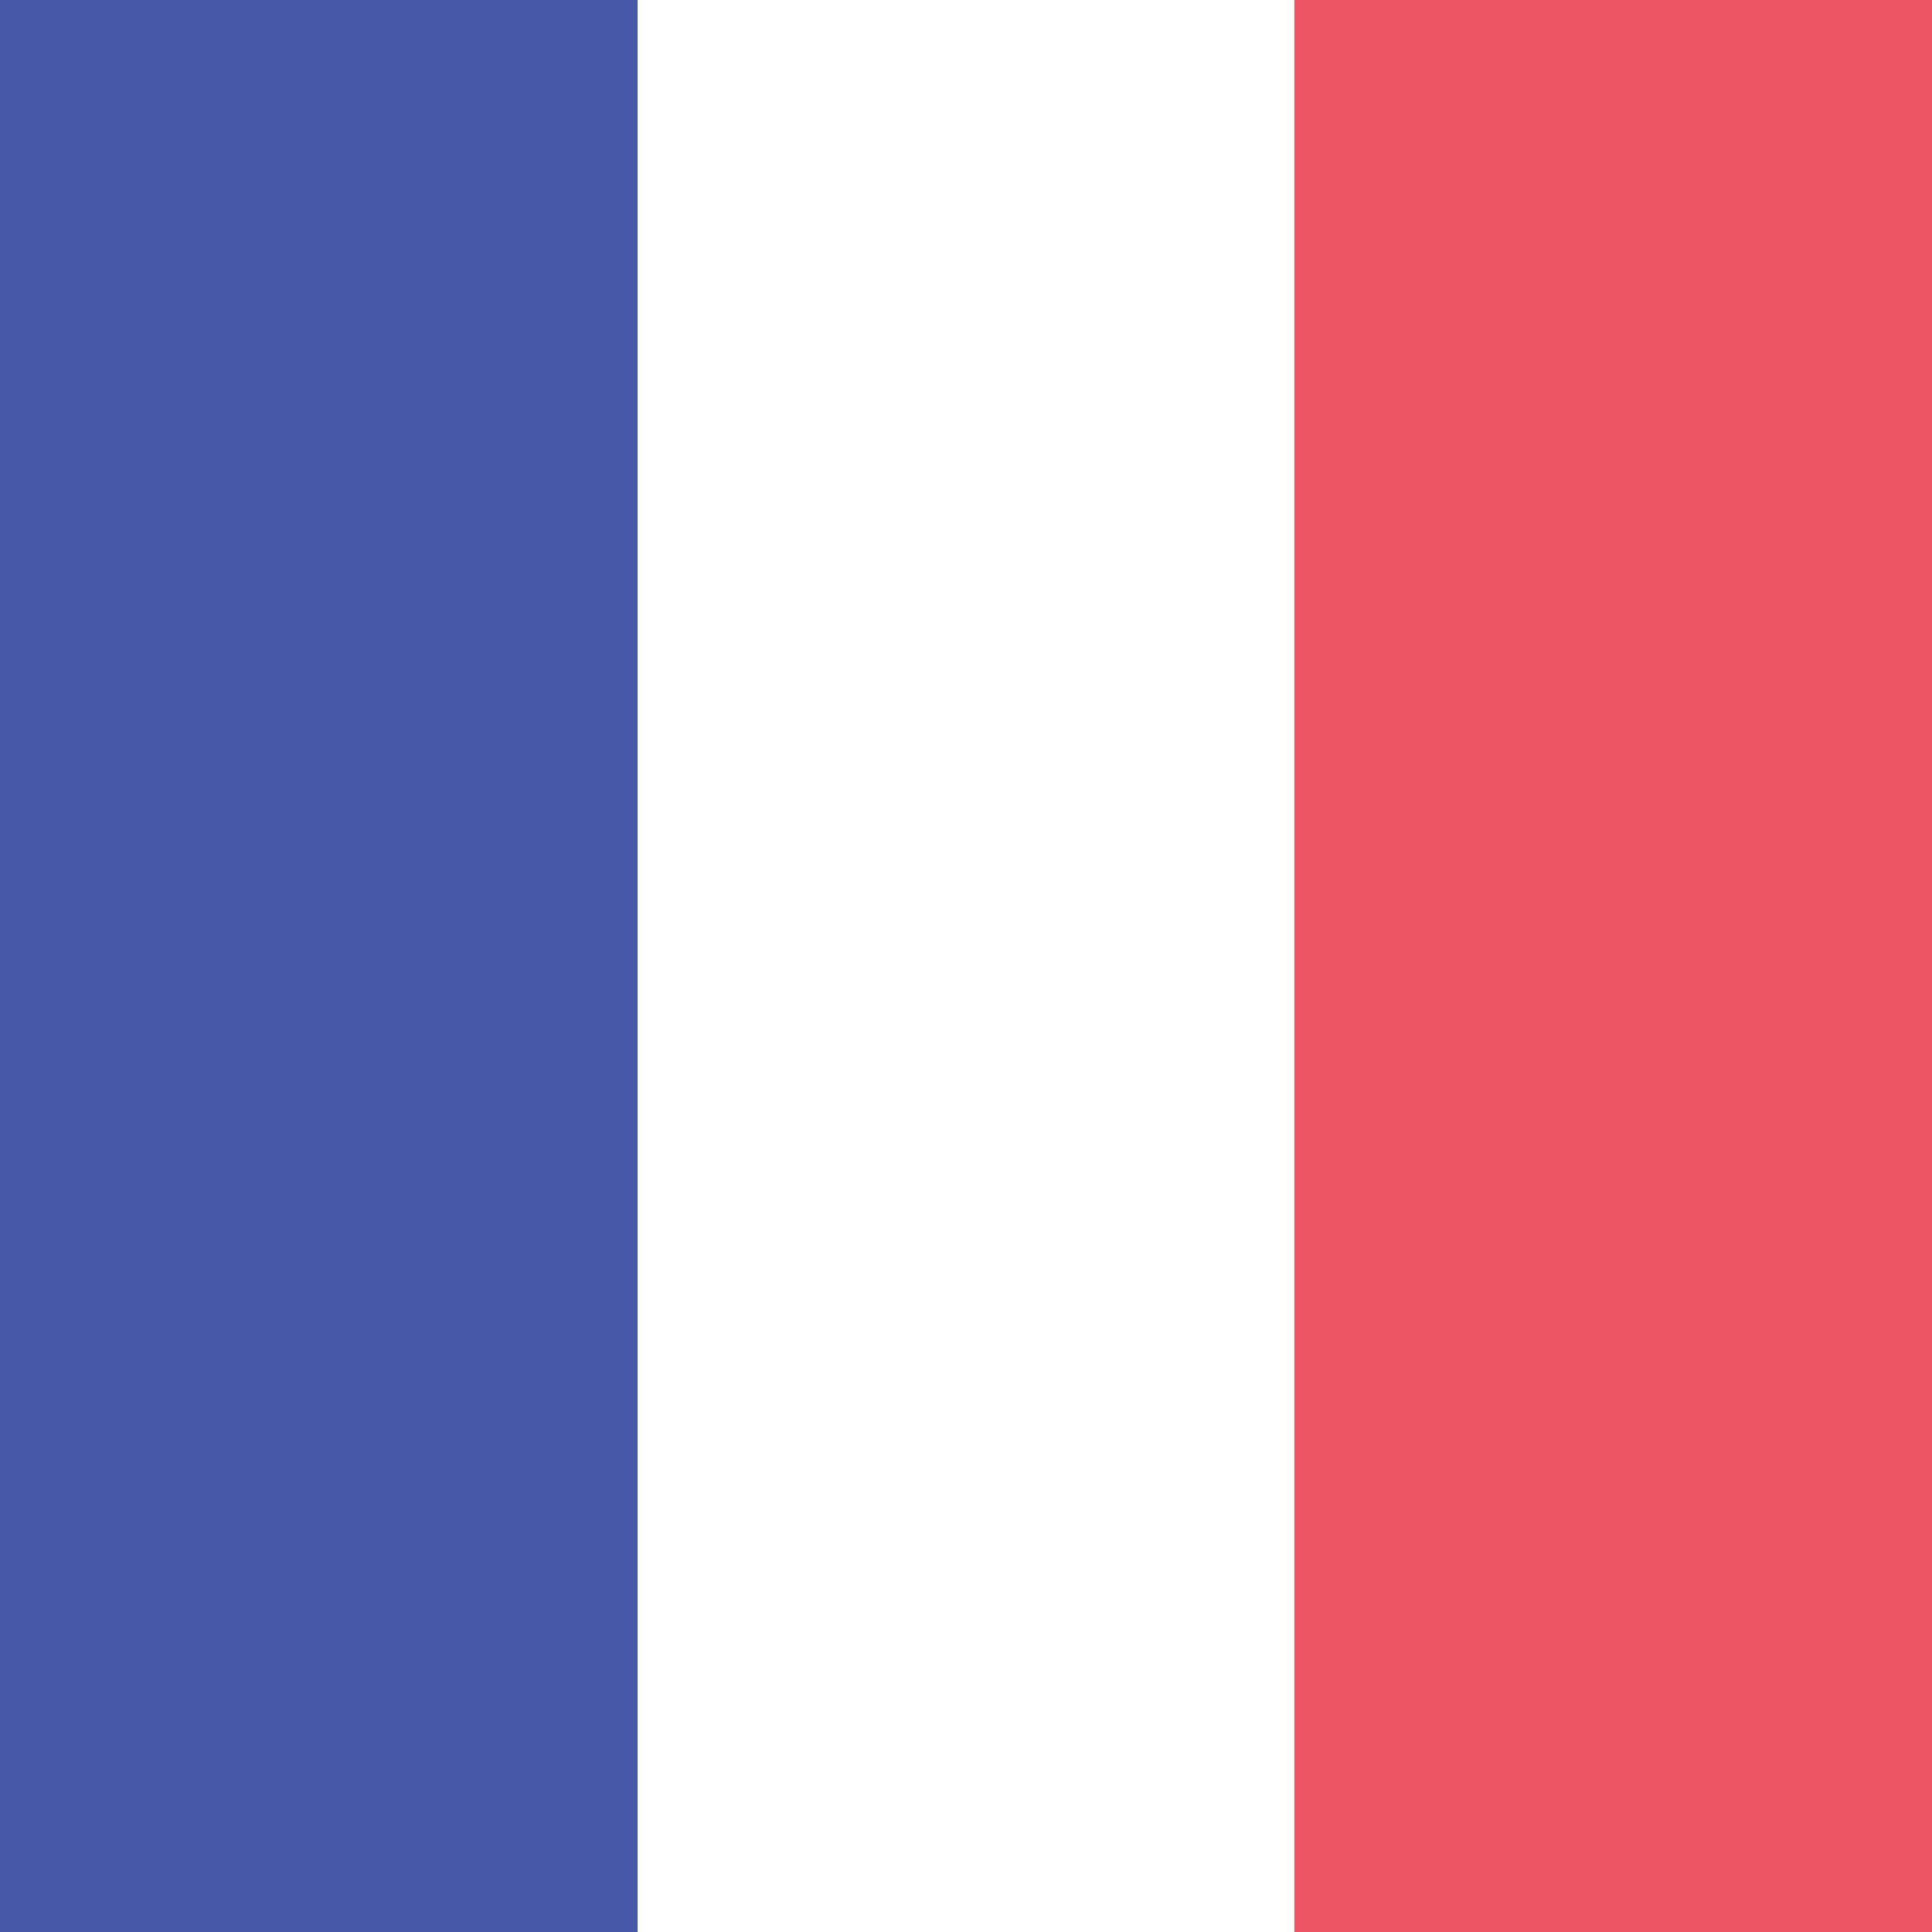 <svg xmlns="http://www.w3.org/2000/svg" viewBox="0 0 200 200"><rect x="0" y="0" width="200" height="200" fill="#333333" stroke="none"/><rect x="66" width="68" height="200" style="fill:#fff"/><rect width="66" height="200" style="fill:#4758a9"/><rect x="134" width="66" height="200" style="fill:#ed5565"/></svg>
